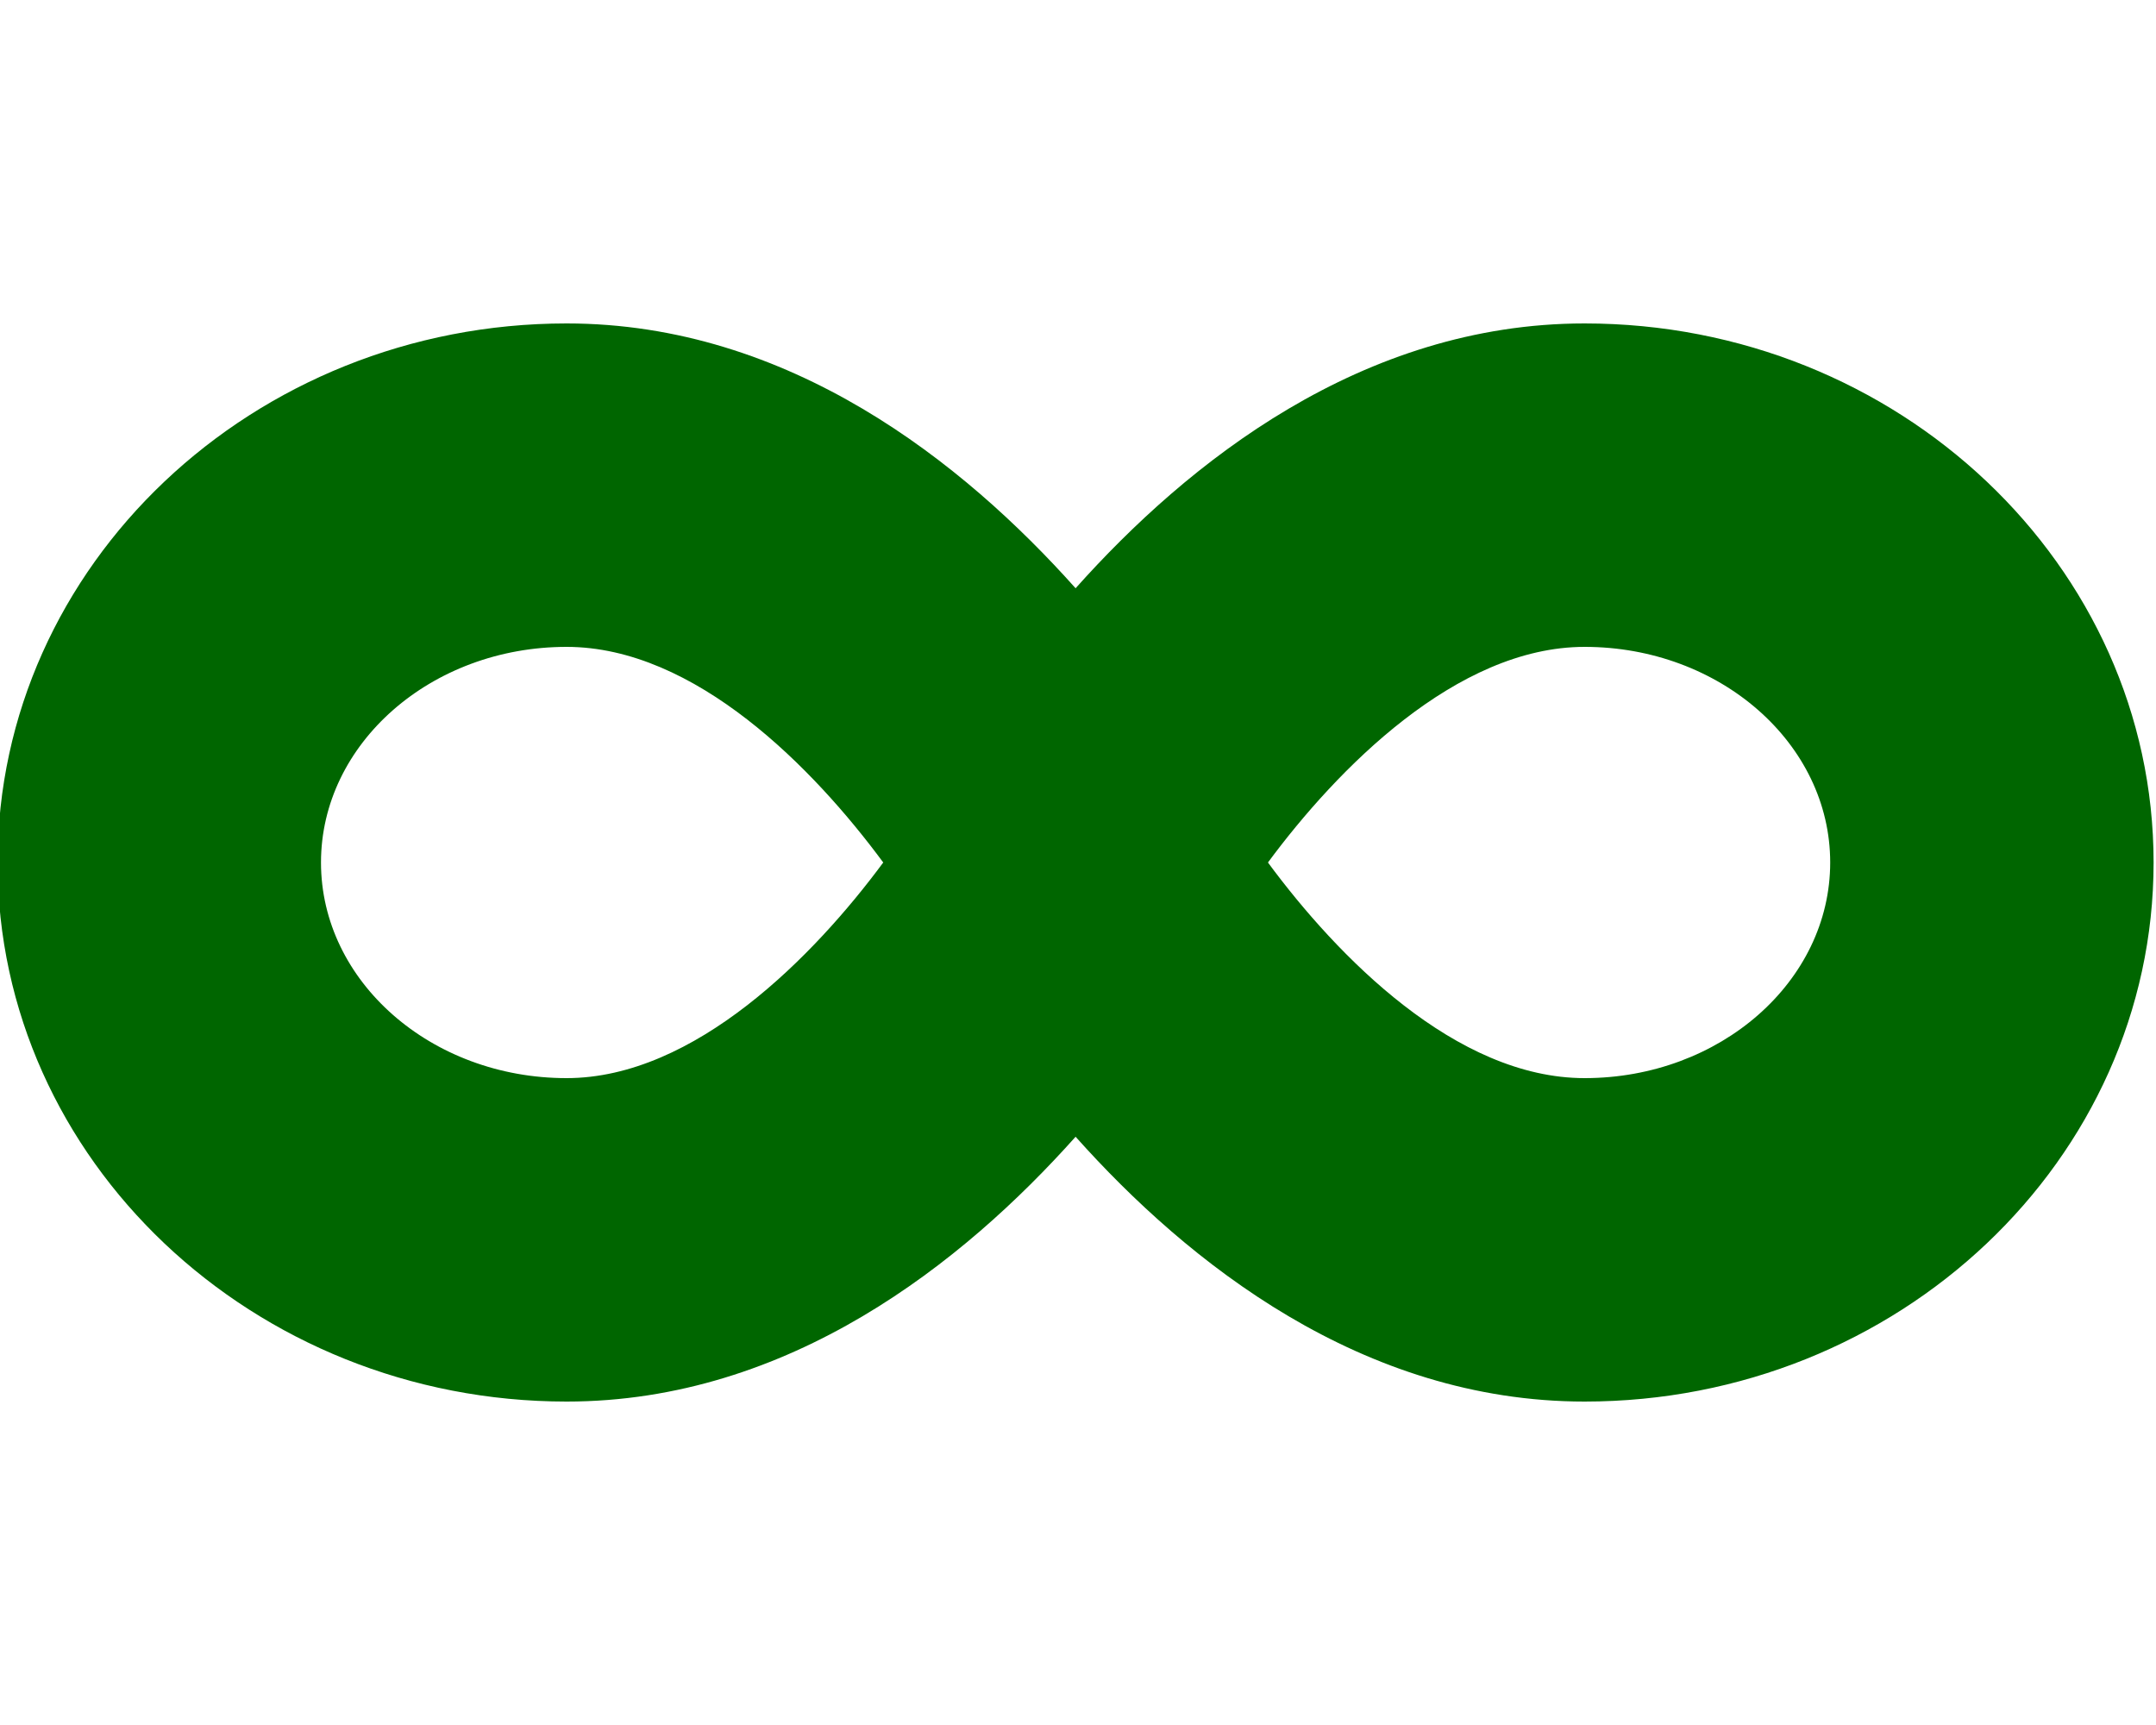 <svg xmlns="http://www.w3.org/2000/svg" aria-hidden="true" focusable="false" data-prefix="fas" data-icon="infinity" role="img" width="640" height="512" style=""><rect id="backgroundrect" width="100%" height="100%" x="0" y="0" fill="none" stroke="none"/><g class="currentLayer" style=""><title>Layer 1</title><path fill="#006600" d="M470.386,96 C404.286,96 352.586,137.3 319.286,174.6 C285.986,137.3 234.286,96 168.186,96 C75.086,96 -0.714,167.8 -0.714,256 s75.8,160 168.9,160 c66.1,0 117.8,-41.3 151.1,-78.6 c33.3,37.3 85,78.6 151.1,78.6 c93.1,0 168.9,-71.8 168.9,-160 S563.486,96 470.386,96 zM168.186,320 c-40.2,0 -72.9,-28.7 -72.9,-64 s32.7,-64 72.9,-64 c38.2,0 73.4,36.1 94,64 c-20.4,27.6 -55.9,64 -94,64 zm302.2,0 c-38.2,0 -73.4,-36.1 -94,-64 c20.4,-27.6 55.9,-64 94,-64 c40.2,0 72.9,28.7 72.9,64 s-32.7,64 -72.9,64 z" id="svg_1" class="" fill-opacity="1"/></g></svg>
